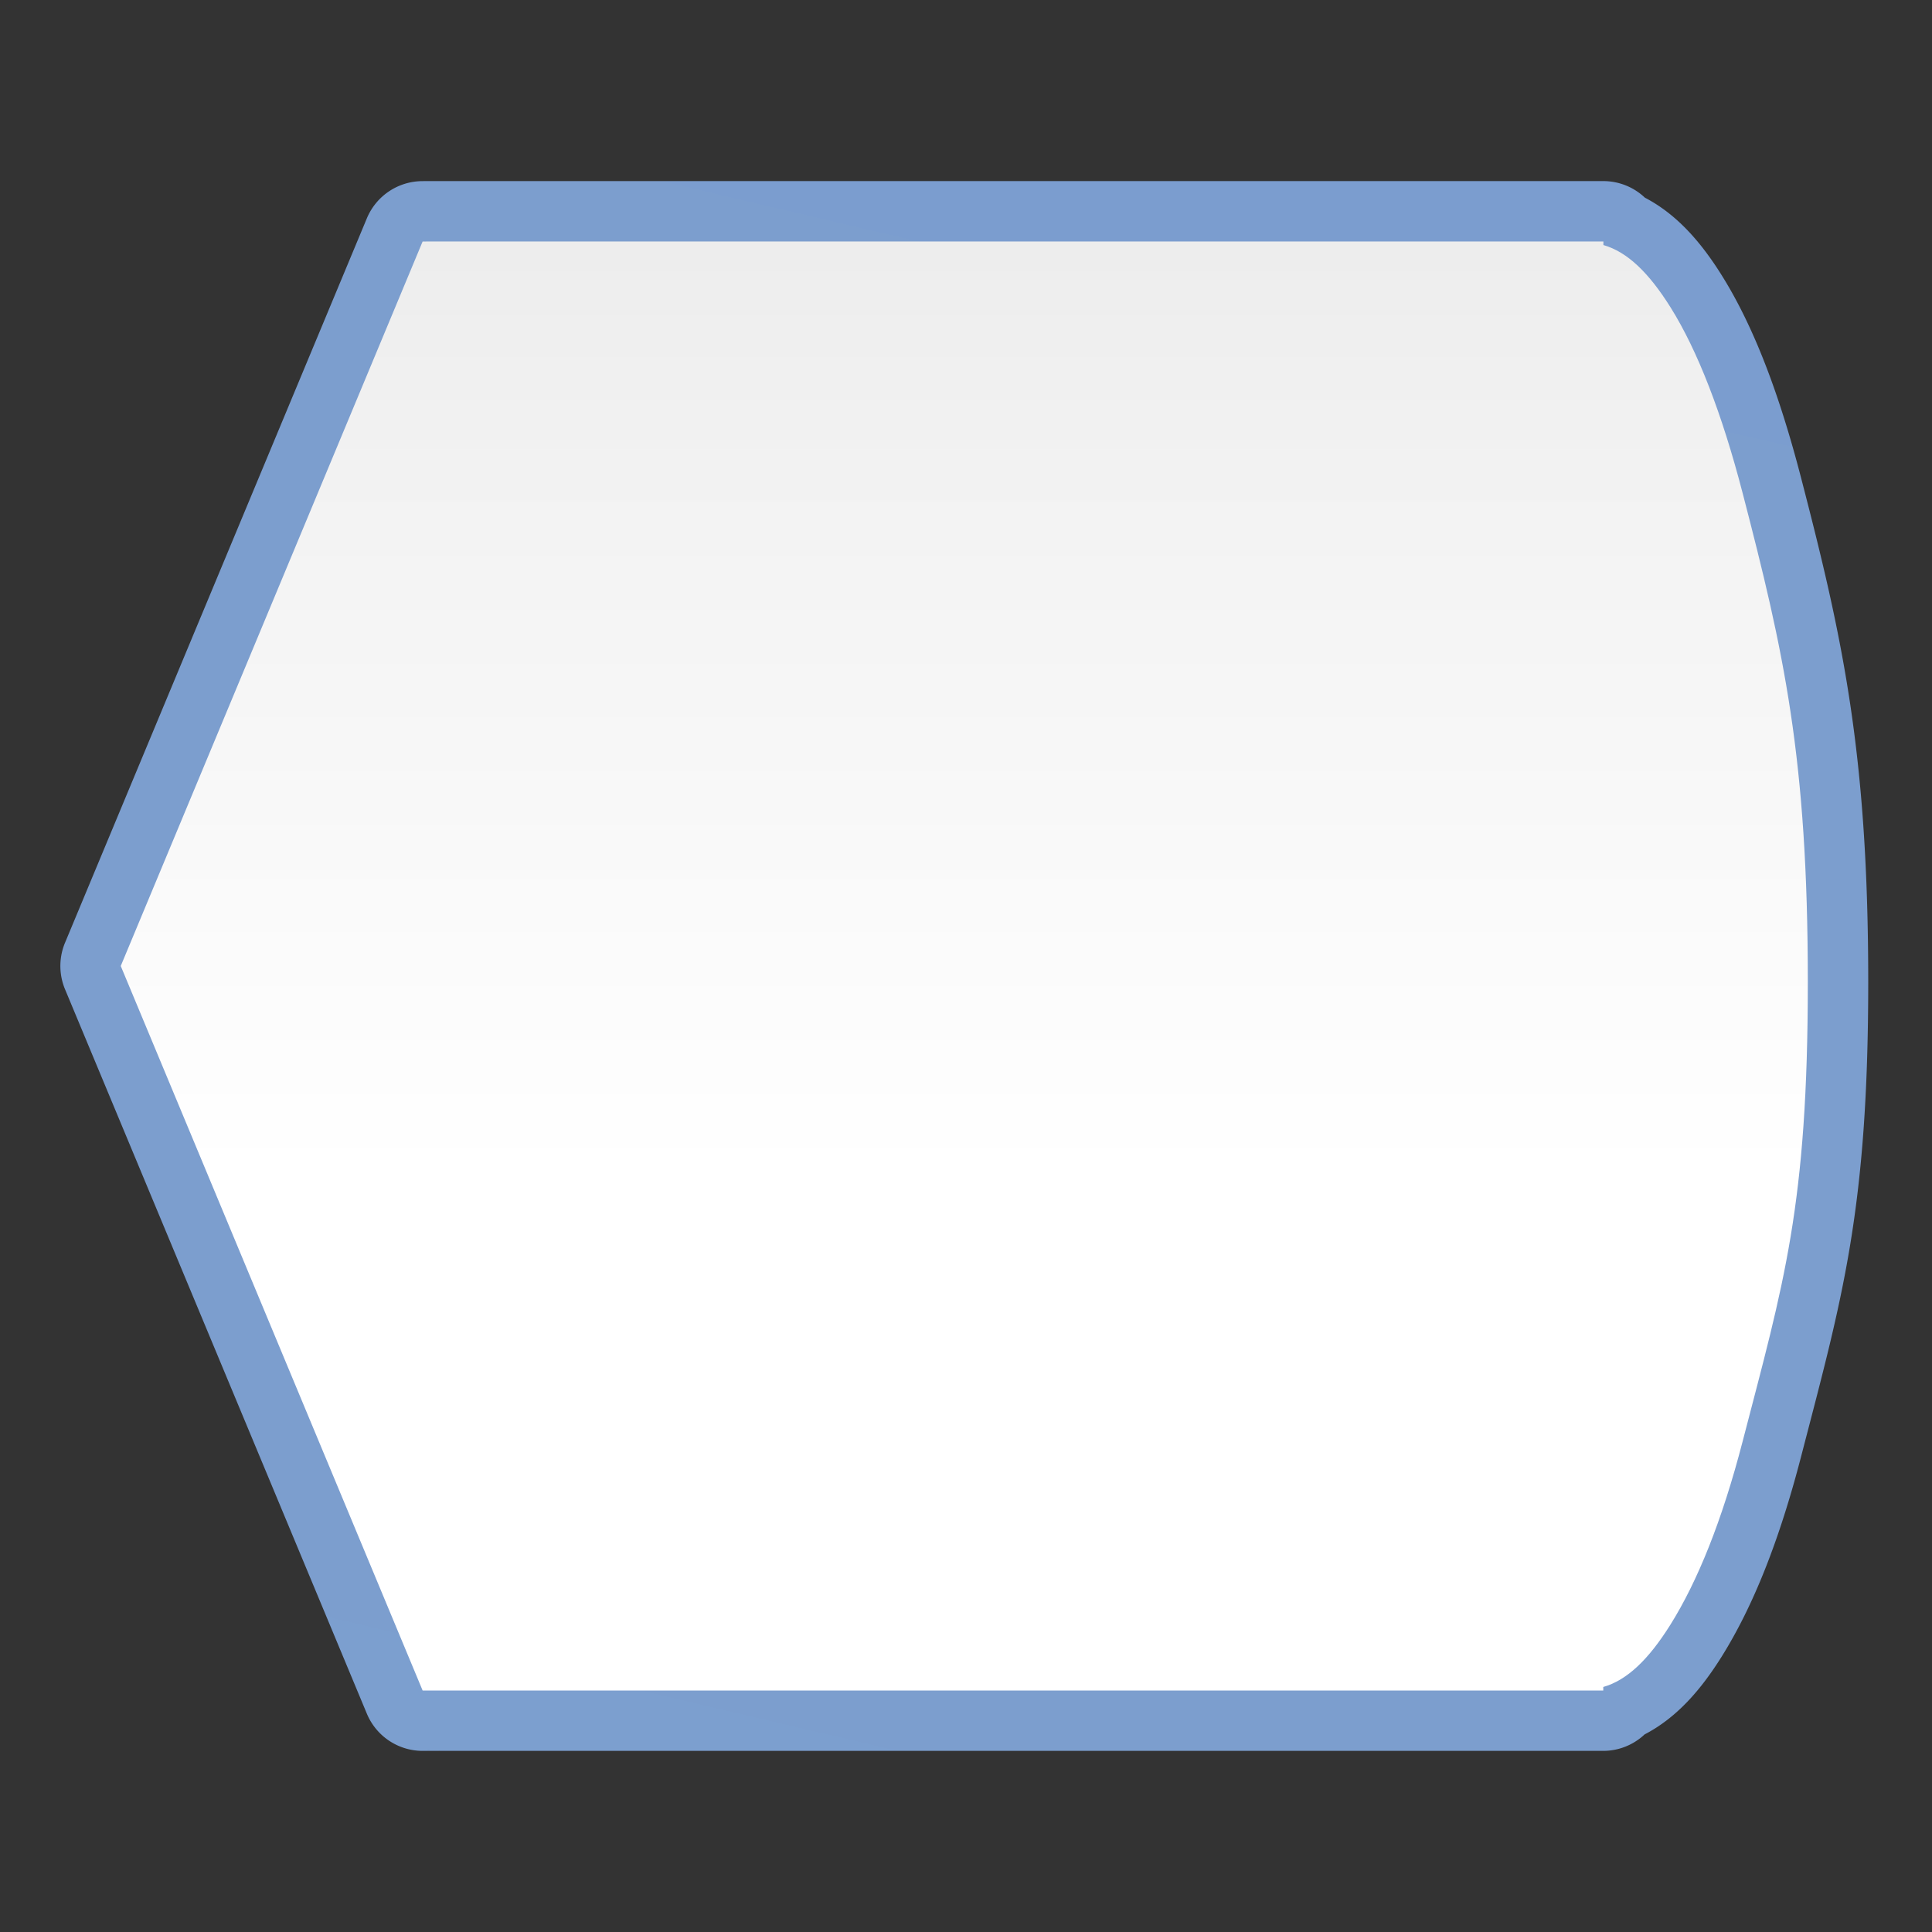 <svg height="32" viewBox="0 0 32 32" width="32" xmlns="http://www.w3.org/2000/svg" xmlns:xlink="http://www.w3.org/1999/xlink"><rect x="0" y="0" width="32" height="32" fill="#333333" stroke="none"/><linearGradient id="a" gradientTransform="matrix(0 .974 -1 0 126.465 2.729)" gradientUnits="userSpaceOnUse" x1="128.635" x2="-2.575" y1="66.465" y2="66.465"><stop offset="0" stop-color="#fff"/><stop offset=".393" stop-color="#fff"/><stop offset=".783" stop-color="#f1f1f1"/><stop offset=".939" stop-color="#eaeaea"/><stop offset="1" stop-color="#dfdfdf"/></linearGradient><linearGradient id="b" gradientTransform="matrix(0 .974 -1 0 126.465 2.729)" gradientUnits="userSpaceOnUse" x1="164.676" x2="-29.986" y1="79.936" y2="32.945"><stop offset="0" stop-color="#7c9fcf"/><stop offset=".5" stop-color="#7c9ece"/><stop offset="1" stop-color="#7b9dcf"/></linearGradient><g fill-rule="evenodd" transform="scale(.25)"><path d="m28 12a4.001 4.001 0 0 0 -3.693 2.461l-20 48a4.001 4.001 0 0 0 0 3.078l20 48a4.001 4.001 0 0 0 3.693 2.461h.219.84l-.025-.002a4.001 4.001 0 0 0 .078-.002l-.027.004h77.137a4.001 4.001 0 0 0 2.736-1.09c2.142-1.111 3.739-2.973 5.098-5.141 2.11-3.368 3.832-7.724 5.27-13.264 2.709-10.439 4.449-16.294 4.449-31.451-0-15.157-1.71-22.84-4.449-33.395-1.432-5.517-3.112-9.997-5.262-13.428-1.356-2.164-2.95-4.023-5.086-5.135a4.001 4.001 0 0 0 -2.748-1.098h-59.66-15.891-1.602-.85zm.318 103.928c.074.013.097.019.111.019a4.001 4.001 0 0 0 .049.01c-.037-.005-.059-.008-.133-.021-.005-.001-.021-.006-.027-.008z" fill="url(#b)"/><path d="m28.228 16h-.228l-20 48 20 48h.22.84c.003.001.007.001.01.002.005-.001.009-.001.014-.002h77.137v-.234c1.58-.449 3.006-1.825 4.445-4.122 1.795-2.865 3.419-6.872 4.787-12.145 2.726-10.503 4.32-15.573 4.32-30.444-0-14.871-1.594-21.888-4.32-32.39-1.369-5.272-2.984-9.443-4.779-12.308-1.439-2.296-2.865-3.672-4.445-4.122v-.236h-59.658-15.891-1.602z" fill="url(#a)"/></g></svg>